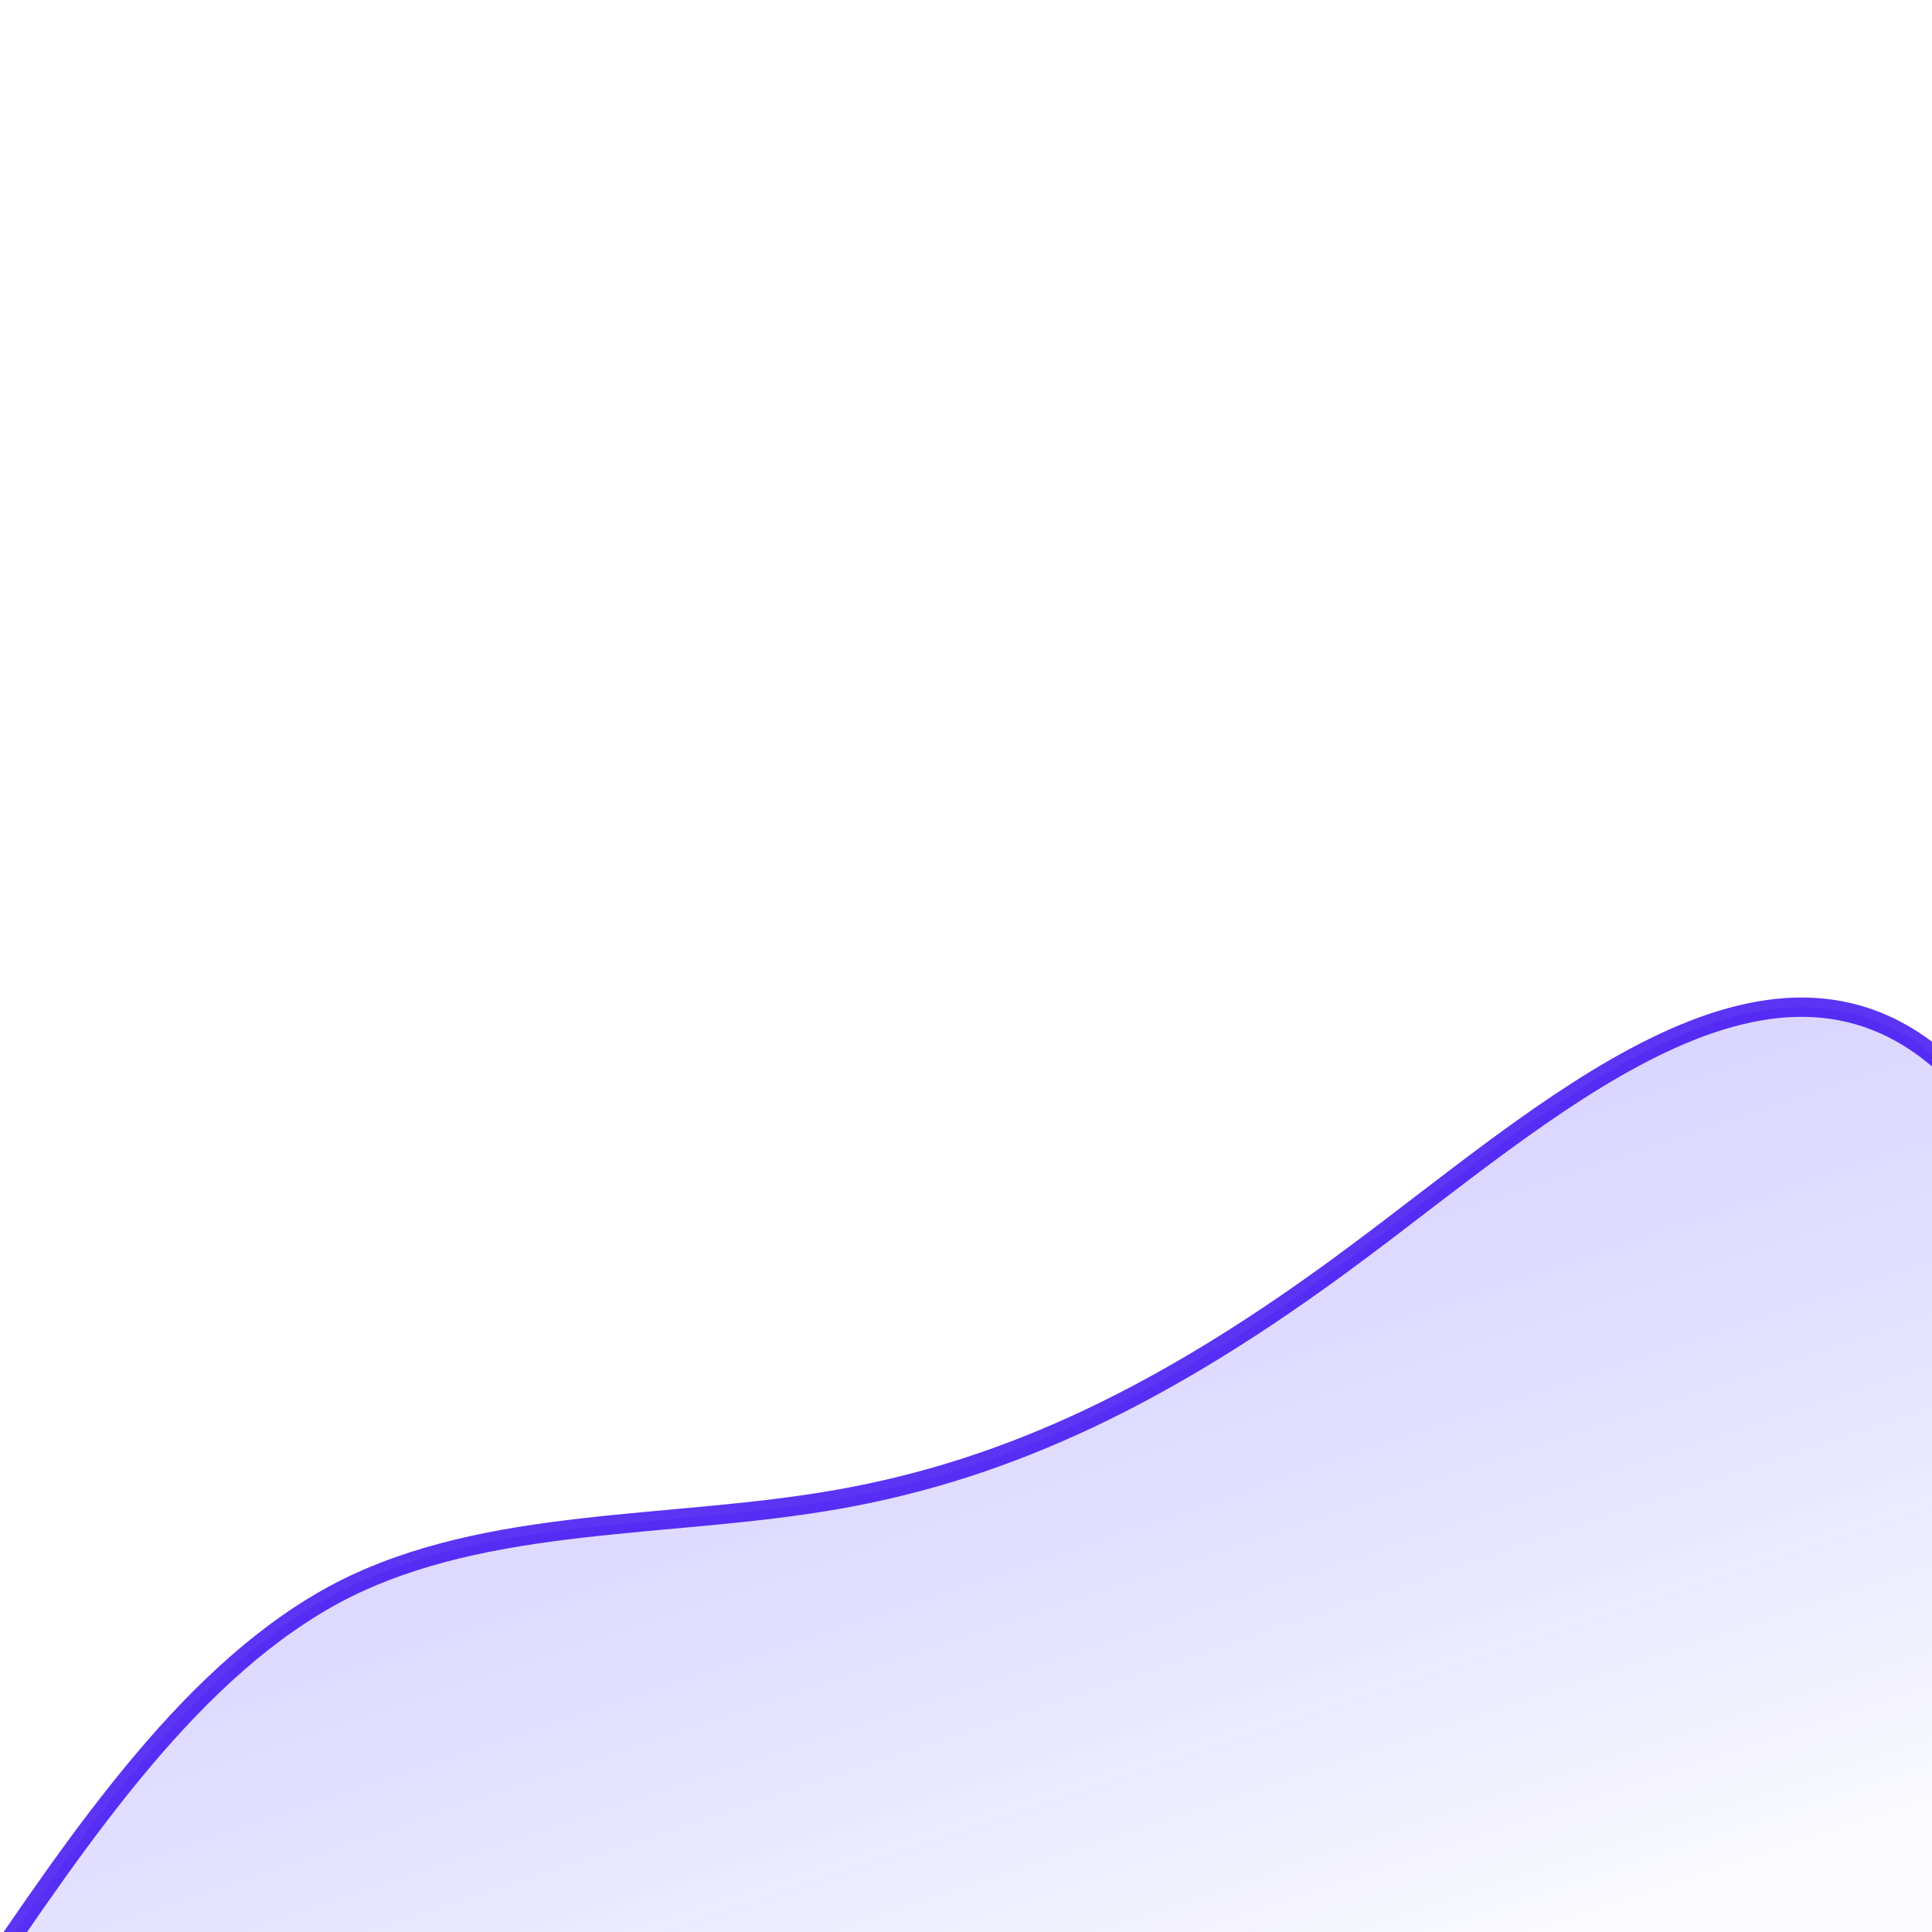 <?xml version="1.0" encoding="utf-8"?>
<svg
	version="1.1"
	xmlns="http://www.w3.org/2000/svg"
	xmlns:xlink="http://www.w3.org/1999/xlink"
	x="0%" y="0%"
	width="100%" height="100%"
	viewBox="0 0 20.0 20.0"
	enable-background="new 0 0 20.0 20.0"
	xml:space="preserve">
<defs>
	<linearGradient id="fillGrad0" x1="29.983%" y1="5.545%" x2="74.639%" y2="78.910%">
   		<stop offset="0.000%" style="stop-color:rgb(117,80,255);stop-opacity:0.298" />
		<stop offset="100.000%" style="stop-color:rgb(1,0,255);stop-opacity:0.016" />
	</linearGradient>

</defs>
	<path
		transform = "rotate(-0.00 10.84 15.99)"
		fill="url(#fillGrad0)"
		stroke="#3300F1"
		fill-opacity="1.0"
		stroke-opacity="0.796"
		fill-rule="nonzero"
		stroke-width="0.2"
		stroke-linejoin="miter"
		stroke-linecap="square"
		d="M-0.29,20.66C0.86,18.96,2.01,17.26,3.53,16.47C5.05,15.69,6.93,15.83,8.68,15.52C10.43,15.21,12.06,14.45,14.02,12.99C15.99,11.53,18.30,9.37,20.13,11.02C21.95,12.66,23.28,18.11,19.80,20.29C16.33,22.47,8.04,21.38,-0.25,20.29z"/>
</svg>